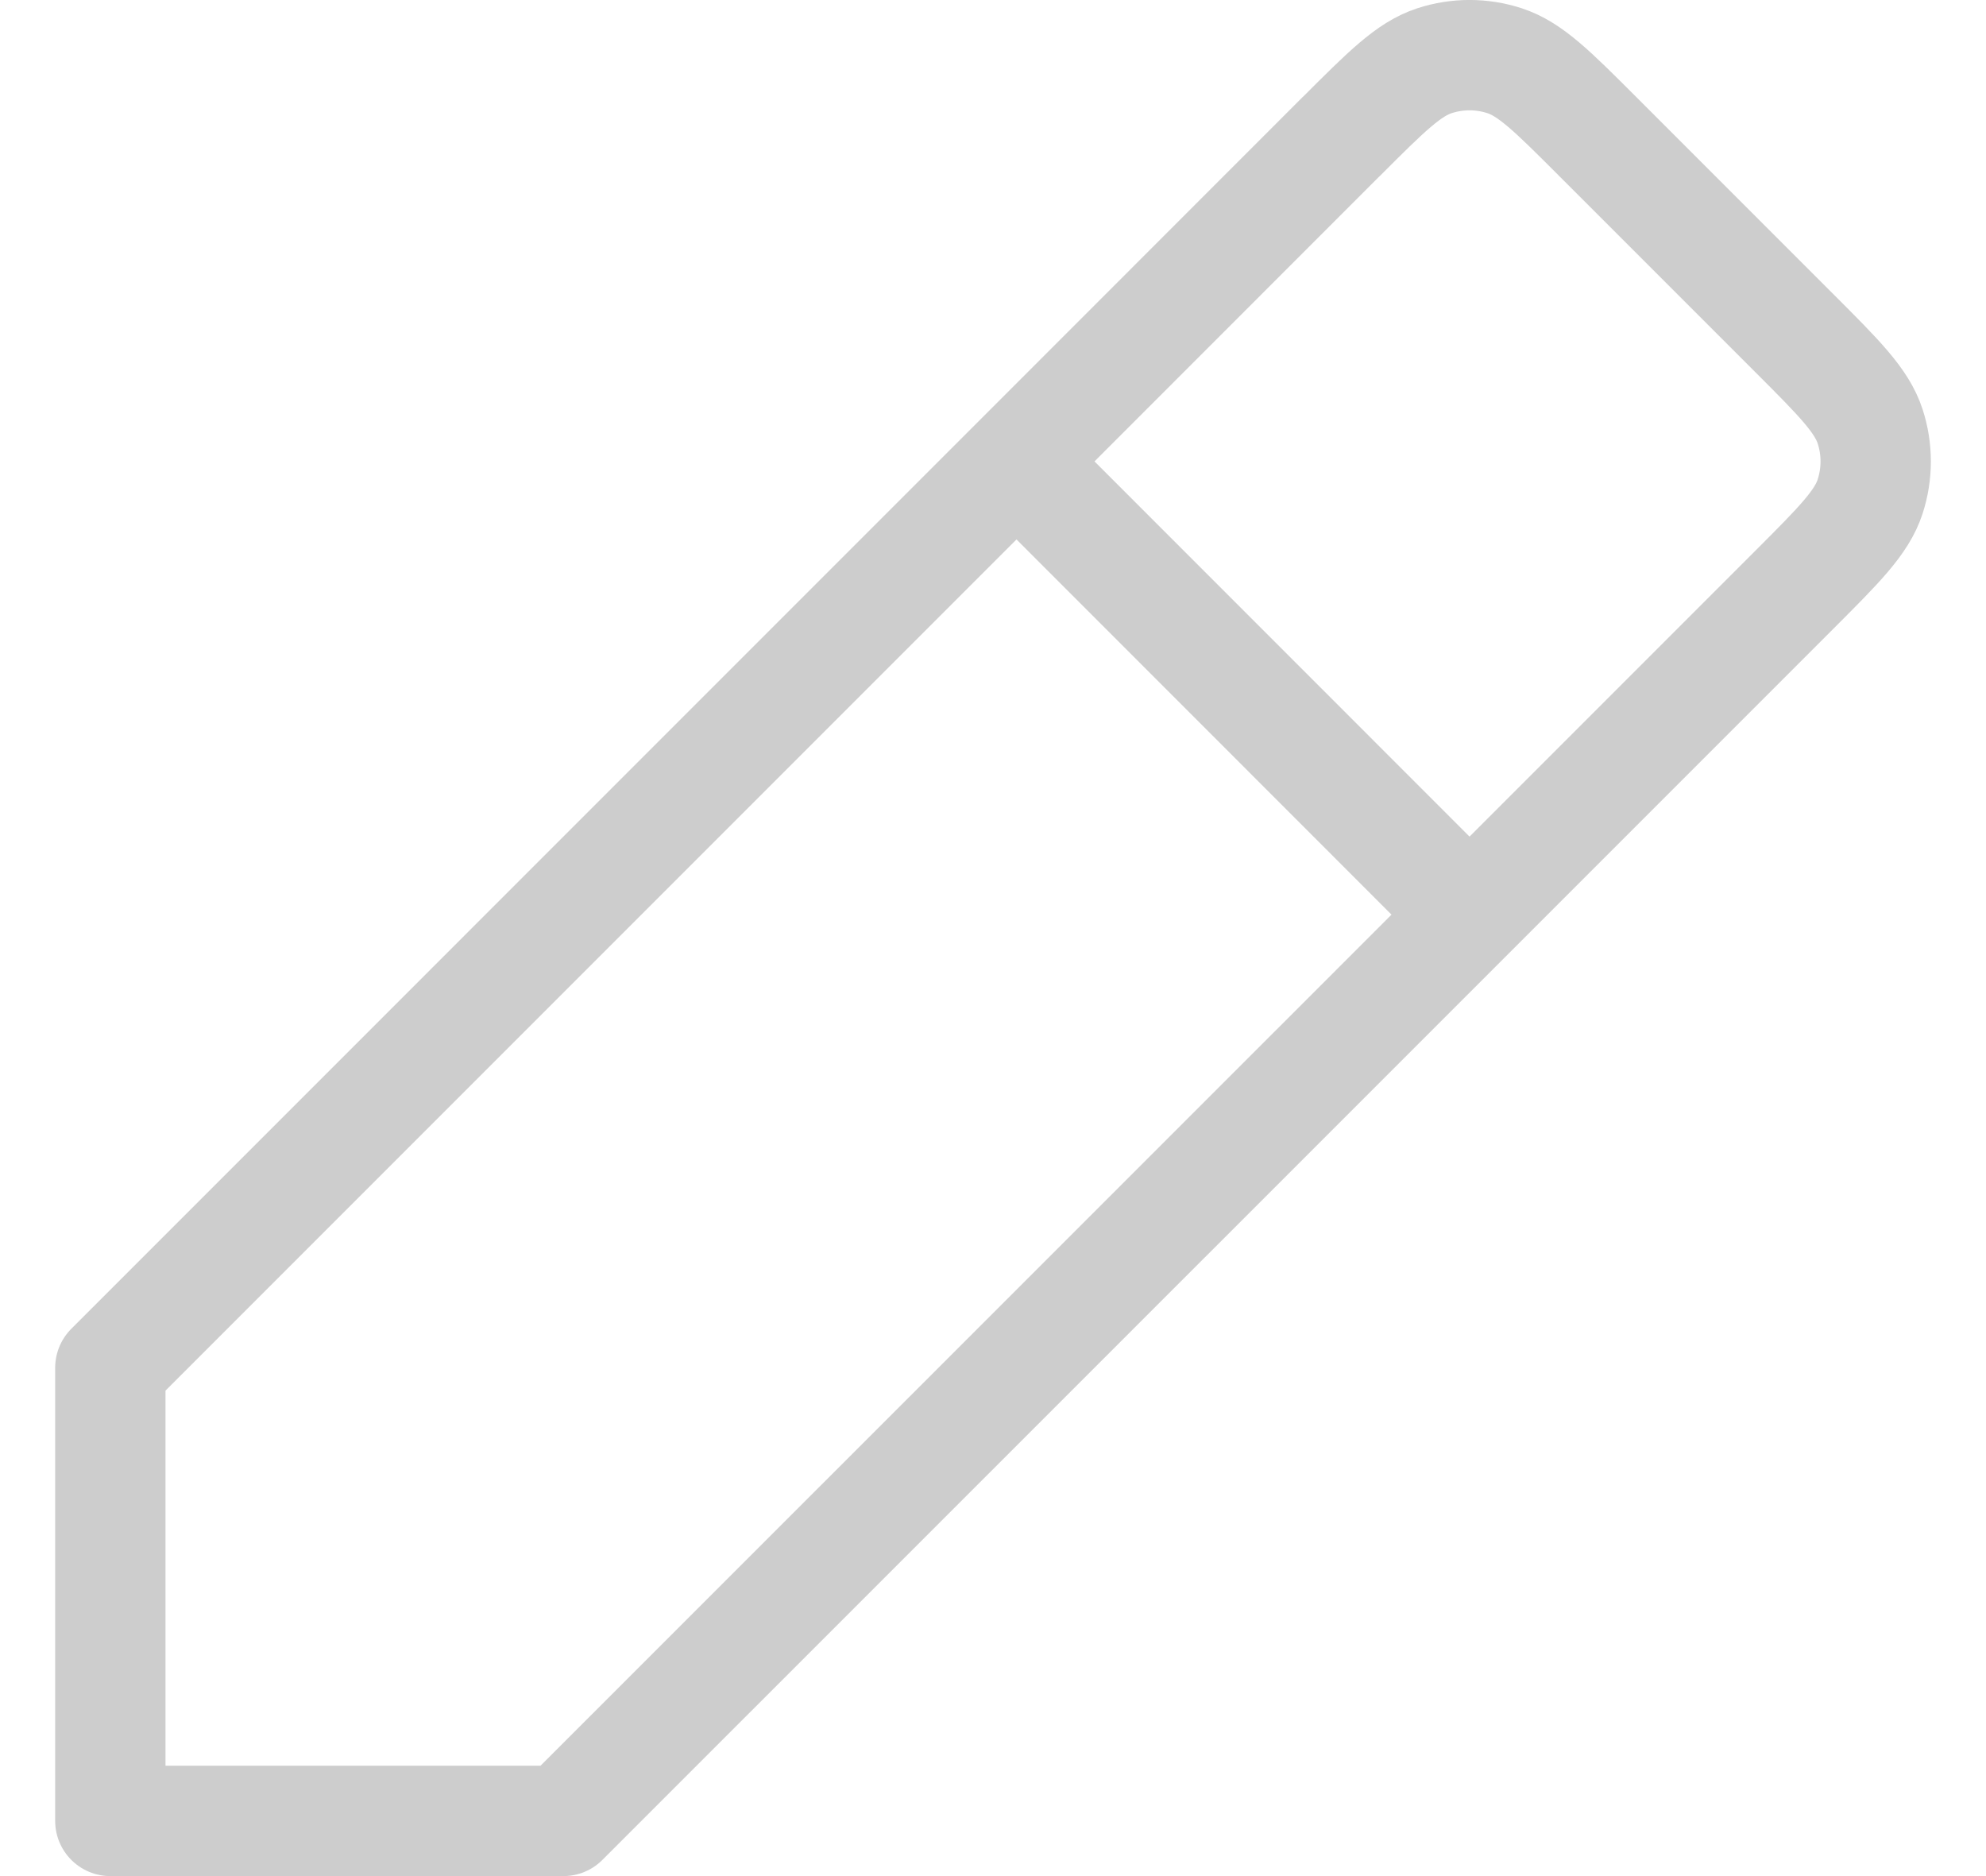 <svg width="18" height="17" viewBox="0 0 18 17" fill="none" xmlns="http://www.w3.org/2000/svg">
<path d="M9.213 4.181L1 12.394V16.5H5.106L13.319 8.288M9.213 4.181L12.157 1.236L12.159 1.235C12.565 0.829 12.768 0.626 13.002 0.55C13.208 0.483 13.43 0.483 13.636 0.55C13.87 0.626 14.073 0.829 14.478 1.234L16.264 3.02C16.67 3.426 16.874 3.63 16.95 3.864C17.017 4.07 17.017 4.292 16.95 4.499C16.874 4.733 16.671 4.936 16.265 5.342L16.264 5.343L13.319 8.288M9.213 4.181L13.319 8.288" stroke="#CDCDCD" stroke-linecap="round" stroke-linejoin="round"/>
</svg>
